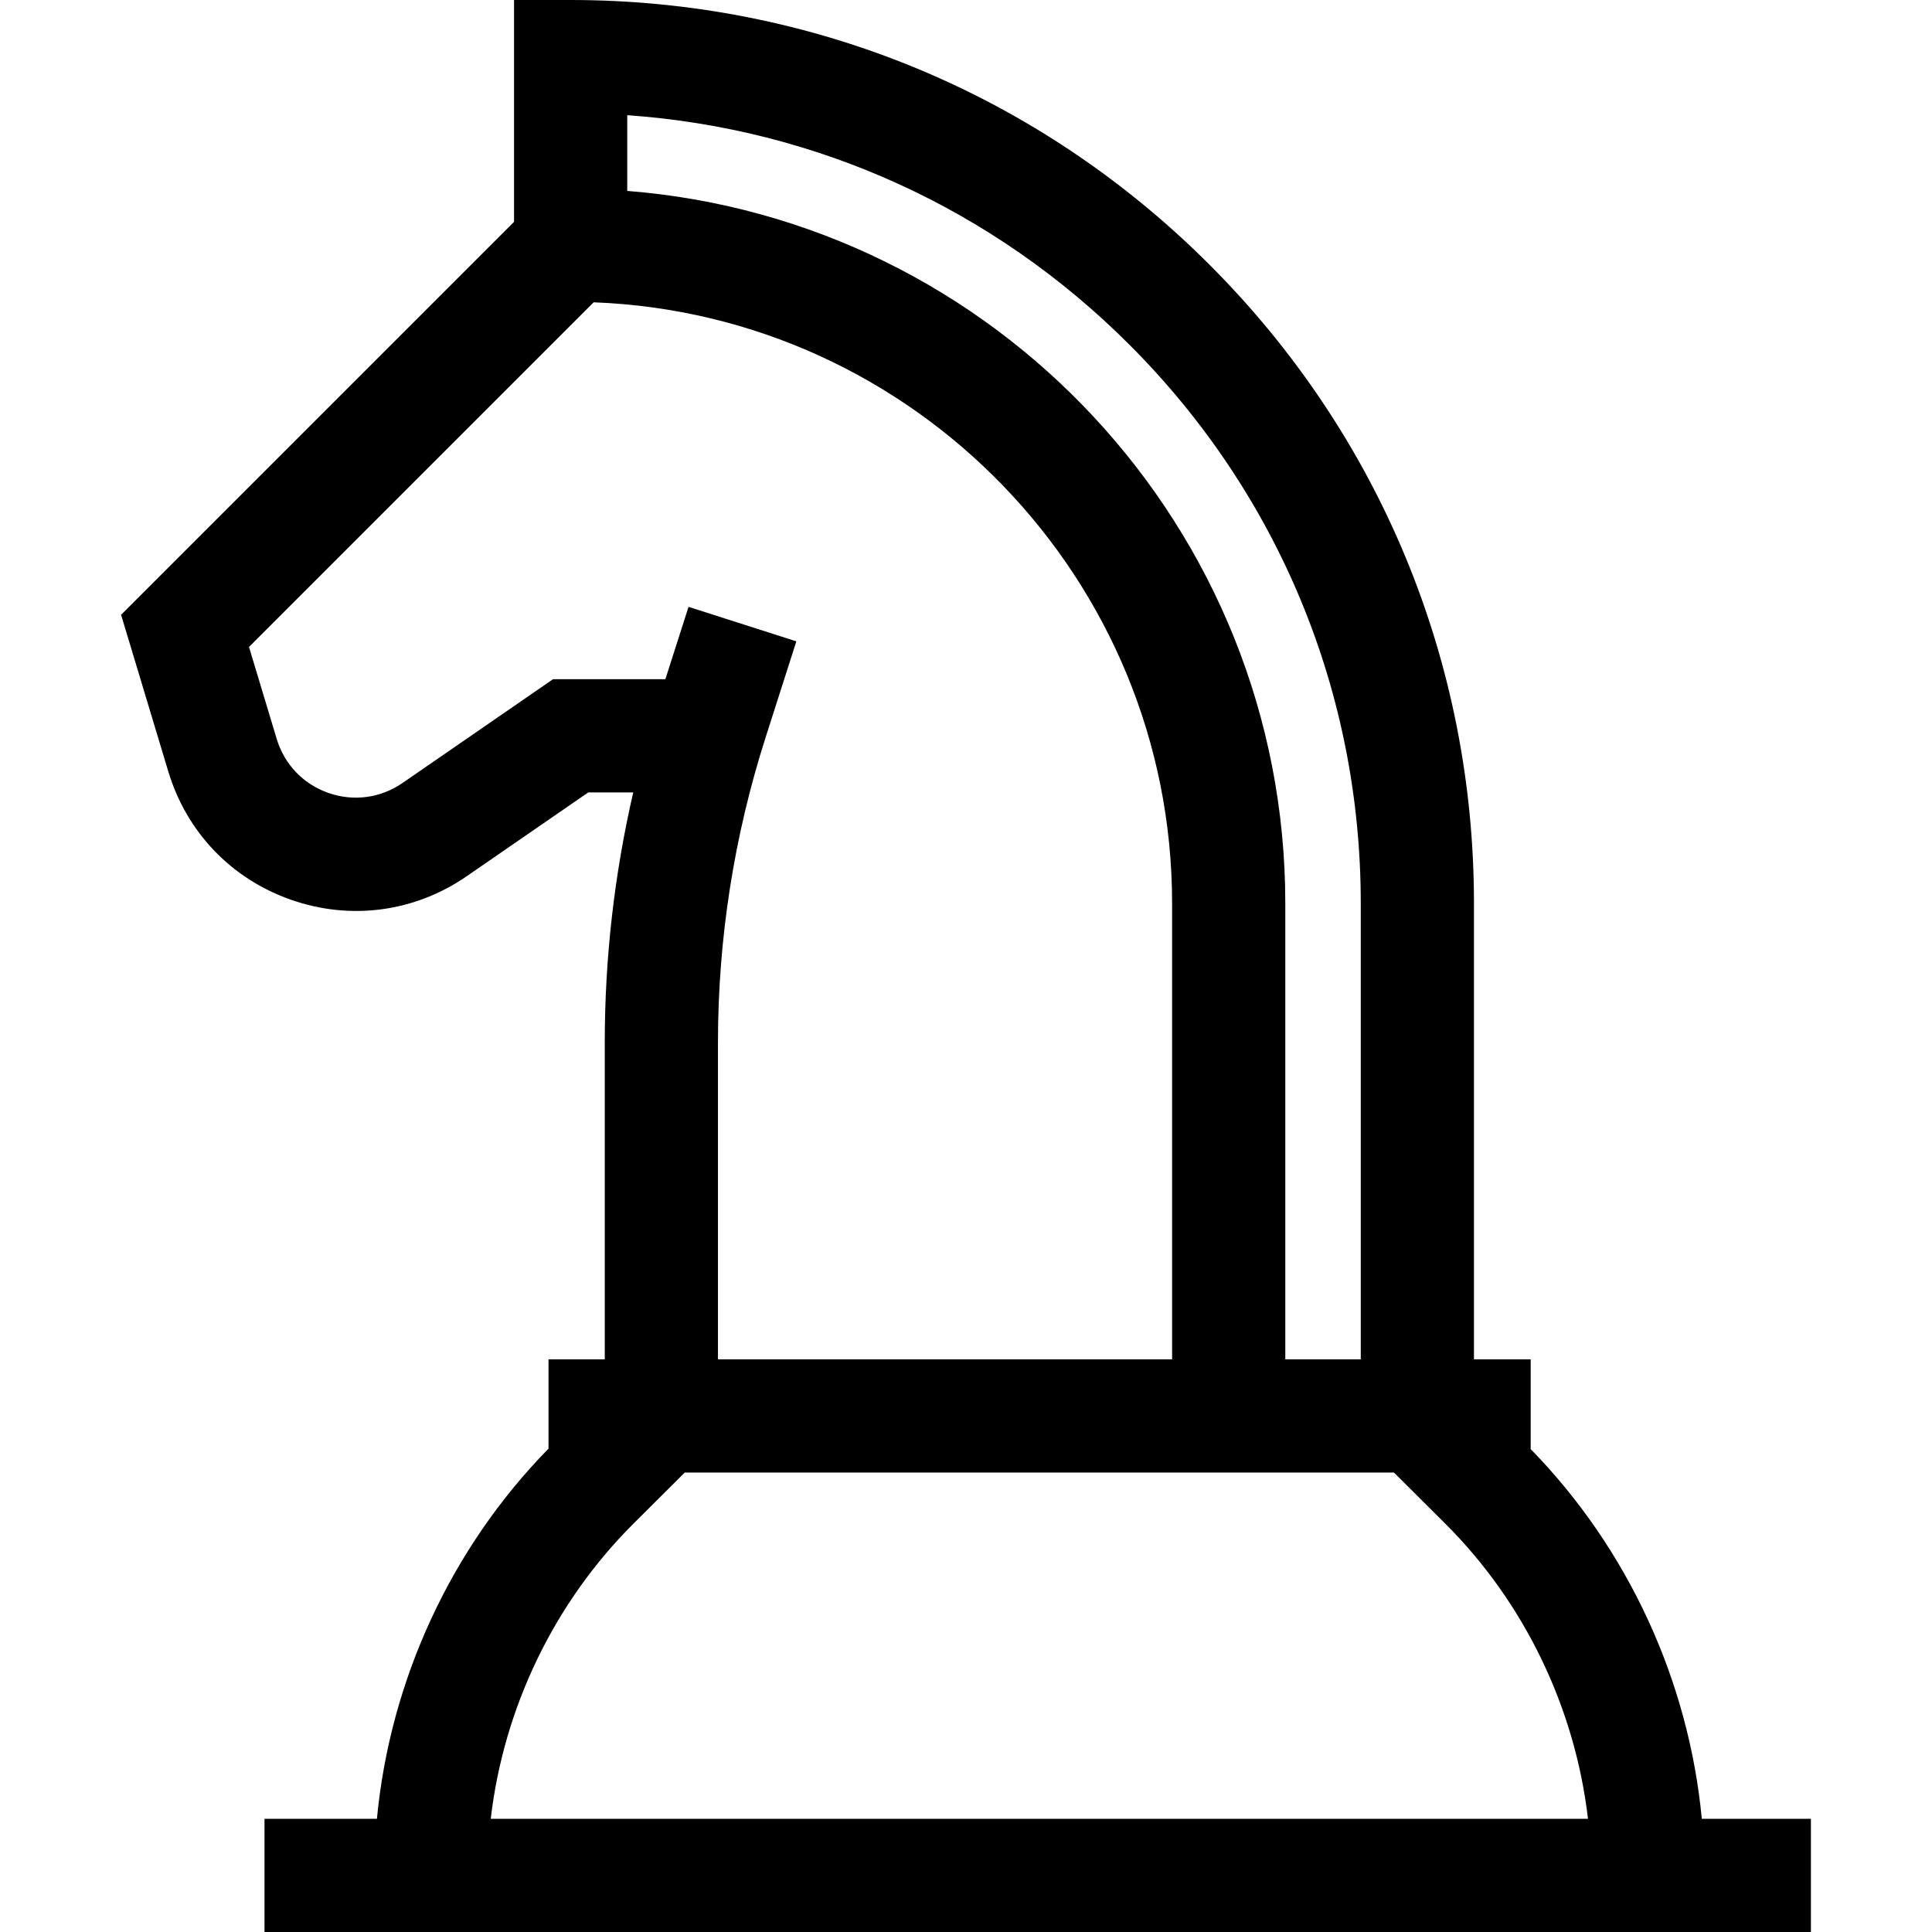 <?xml version="1.0" encoding="iso-8859-1"?>
<!-- Generator: Adobe Illustrator 21.0.0, SVG Export Plug-In . SVG Version: 6.00 Build 0)  -->
<svg xmlns="http://www.w3.org/2000/svg" xmlns:xlink="http://www.w3.org/1999/xlink" version="1.1" id="Capa_1" x="0px" y="0px" viewBox="0 0 512.01 512.01" style="enable-background:new 0 0 512.01 512.01;" xml:space="preserve" width="512" height="512">
<path d="M451.006,482.01c-3.478-36.615-19.558-71.584-45.353-97.977v-23.782h-15.029V239.396  c0-63.945-24.901-124.063-70.118-169.278C275.291,24.901,215.173,0,151.229,0h-15v58.787l-104.14,104.14l12.514,41.535  c4.835,16.051,16.68,28.437,32.498,33.983c15.817,5.548,32.807,3.271,46.606-6.246L155.9,210h11.919  c-5.007,21.718-7.548,43.928-7.548,66.306v83.945h-14.909v23.659c-25.865,26.406-41.989,61.428-45.473,98.099H70.095v30H479.92v-30  H451.006z M299.293,91.33c39.55,39.549,61.331,92.133,61.331,148.065v120.855h-20V239.395c0-99.384-76.948-181.13-174.396-188.801  V30.525C216.513,34.061,263.299,55.337,299.293,91.33z M182.473,160.823L176.336,180h-29.778l-39.882,27.502  c-5.818,4.014-12.979,4.971-19.648,2.634c-6.668-2.339-11.662-7.561-13.7-14.327l-7.338-24.356l91.338-91.337  c85.073,3.219,153.297,73.433,153.297,159.279v120.856H190.271v-83.945c0-27.484,4.247-54.691,12.623-80.867l8.151-25.473  L182.473,160.823z M167.881,403.787l13.586-13.536h187.96l13.586,13.536c21.044,20.966,34.402,48.859,37.83,78.223H130.052  C133.479,452.646,146.838,424.753,167.881,403.787z"/>















</svg>
